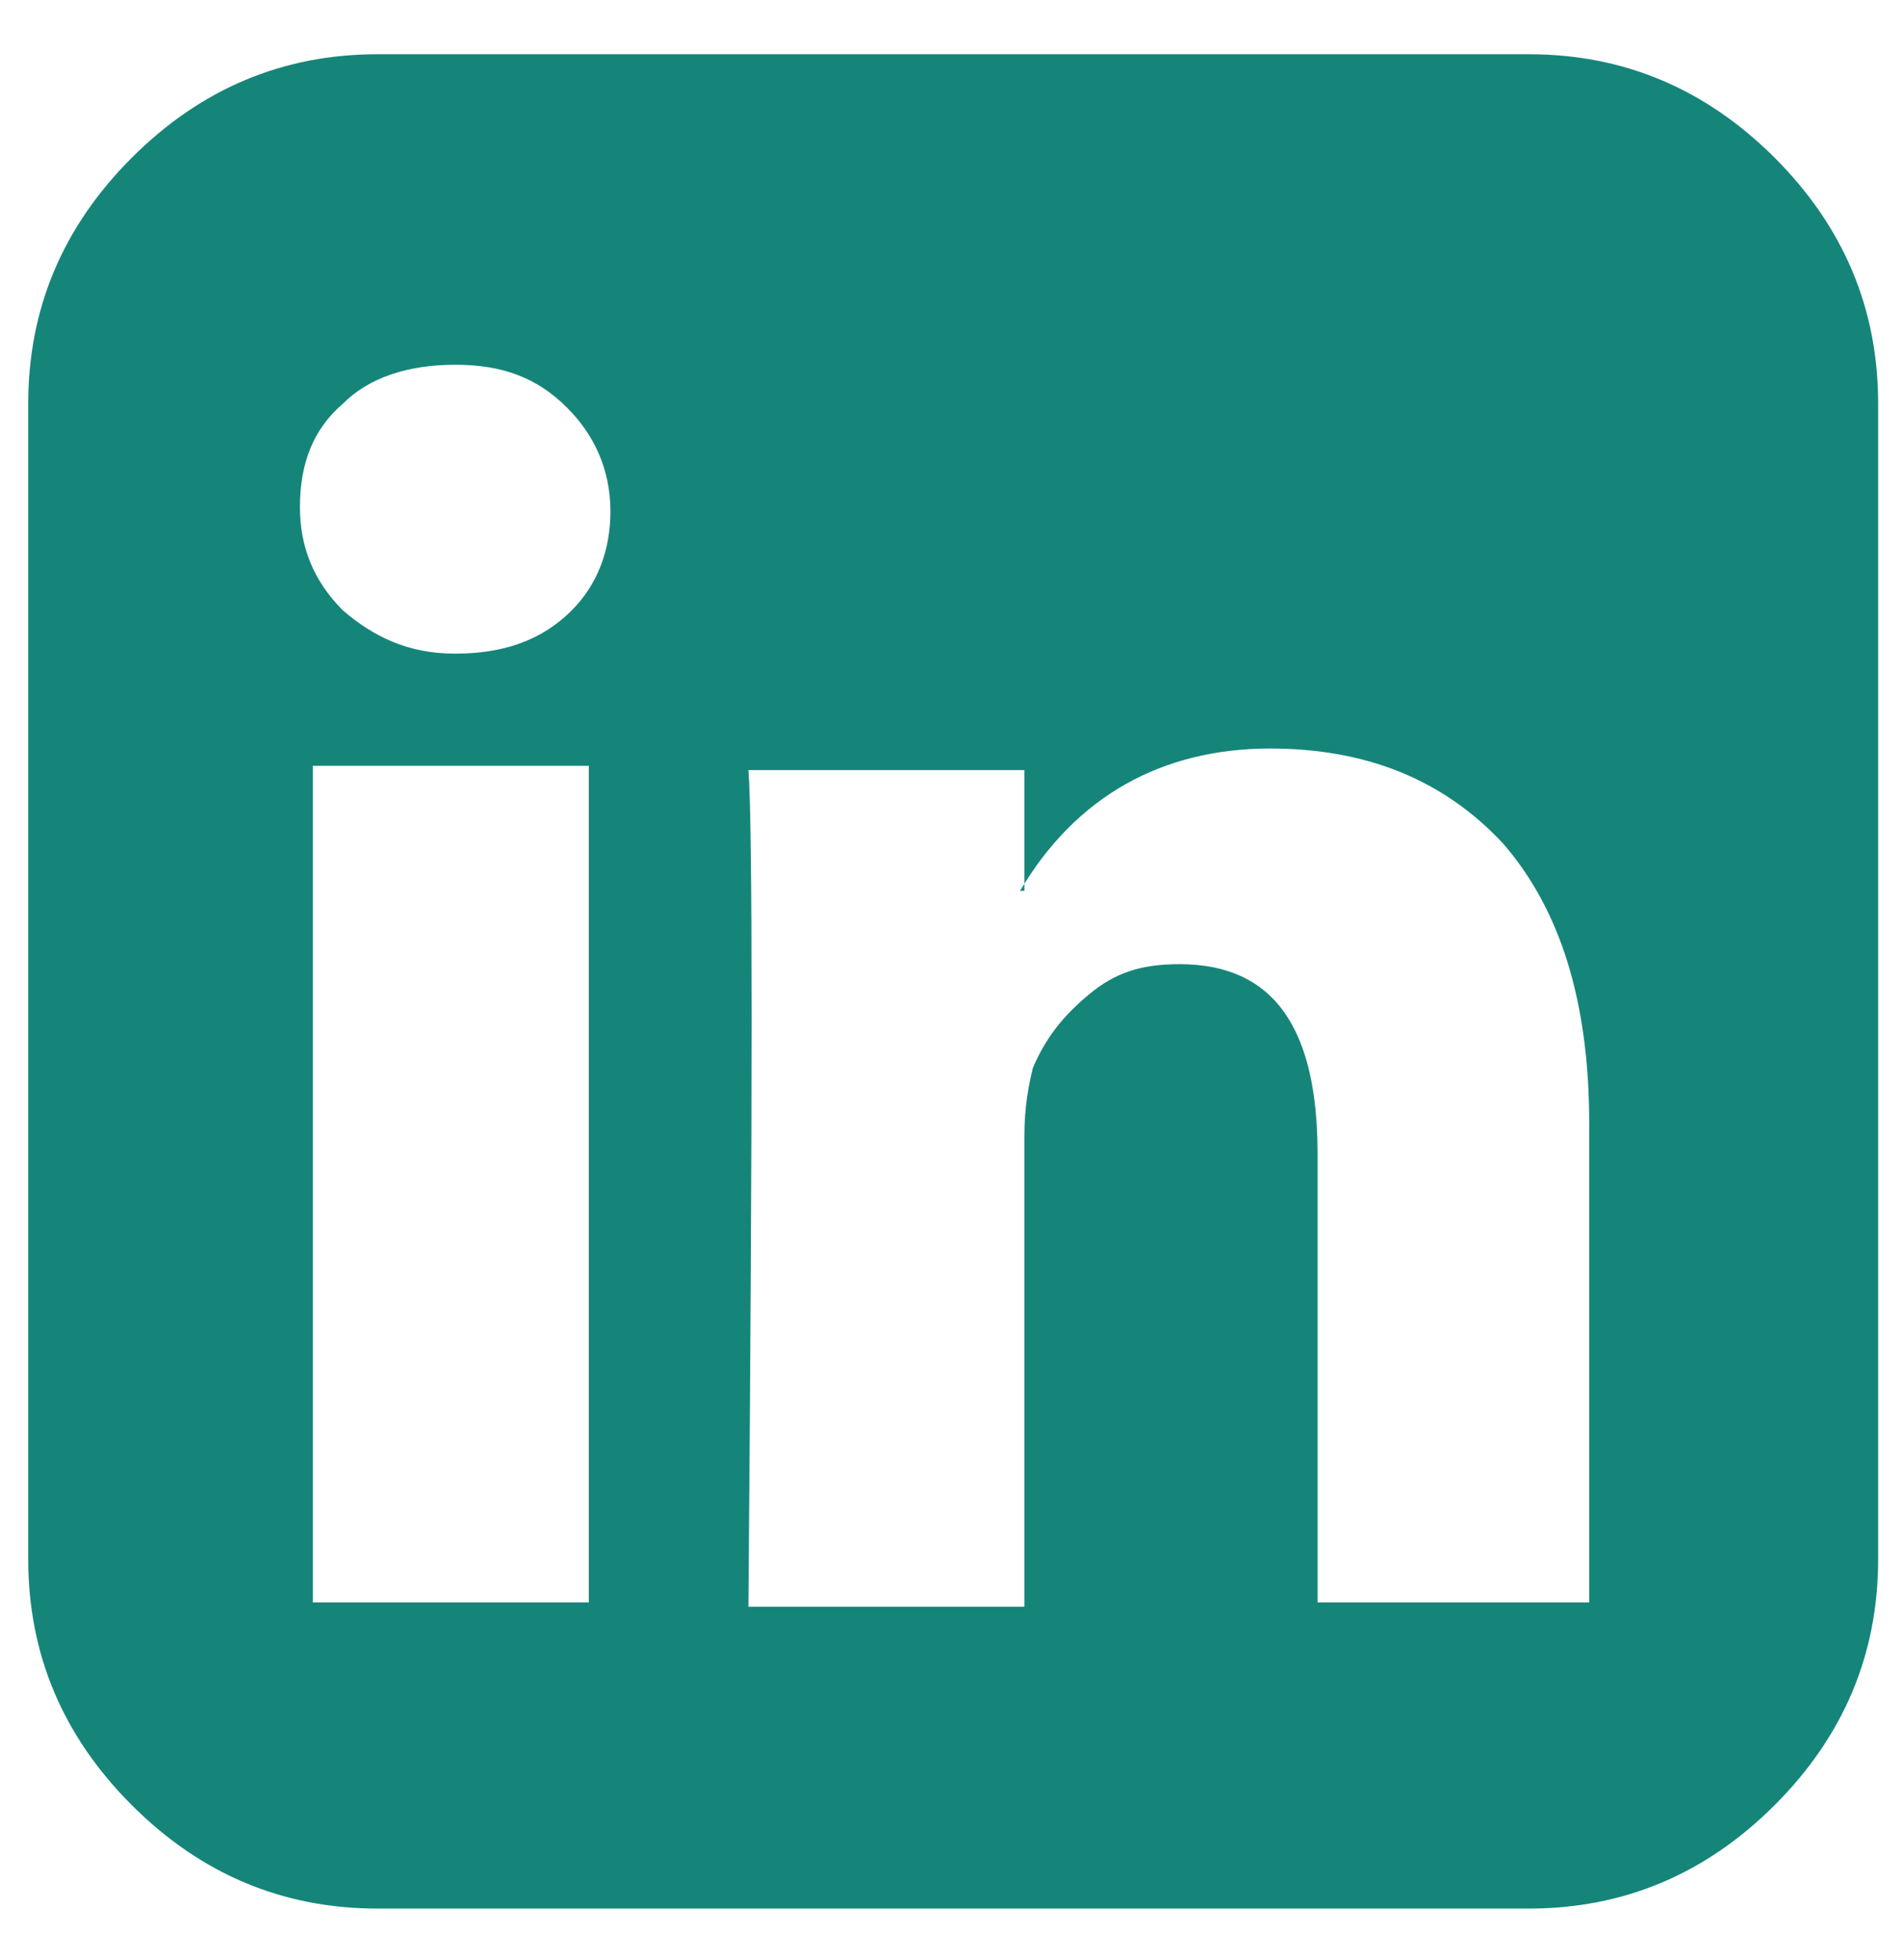 <svg width="33" height="34" viewBox="0 0 33 34" fill="none" xmlns="http://www.w3.org/2000/svg">
<path d="M32.586 7.001V27.052C32.586 28.697 31.988 30.119 30.791 31.316C29.593 32.513 28.172 33.111 26.526 33.111H6.55C4.905 33.111 3.483 32.513 2.286 31.316C1.089 30.119 0.49 28.697 0.49 27.052V7.001C0.49 5.355 1.089 3.934 2.286 2.737C3.483 1.54 4.905 0.941 6.55 0.941H26.526C28.172 0.941 29.593 1.54 30.791 2.737C31.988 3.934 32.586 5.355 32.586 7.001ZM10.591 8.871C10.591 8.123 10.291 7.525 9.842 7.076C9.319 6.552 8.72 6.328 7.897 6.328C7.074 6.328 6.401 6.552 5.952 7.001C5.428 7.45 5.204 8.049 5.204 8.797C5.204 9.47 5.428 10.069 5.952 10.592C6.476 11.041 7.074 11.34 7.897 11.34C8.72 11.34 9.393 11.116 9.917 10.592C10.366 10.143 10.591 9.545 10.591 8.871ZM5.428 27.8H10.216V13.286H5.428V27.8ZM22.785 27.8H27.573V19.495C27.573 17.326 27.05 15.754 26.077 14.632C25.03 13.51 23.683 12.986 22.037 12.986C20.167 12.986 18.671 13.809 17.698 15.455H17.773V13.36H12.985C13.059 14.258 13.059 19.121 12.985 27.874H17.773V19.72C17.773 19.196 17.848 18.822 17.922 18.523C18.147 17.999 18.446 17.625 18.895 17.251C19.344 16.877 19.793 16.727 20.466 16.727C22.112 16.727 22.86 17.849 22.86 20.019V27.8H22.785Z" fill="#15857A"/>
</svg>
